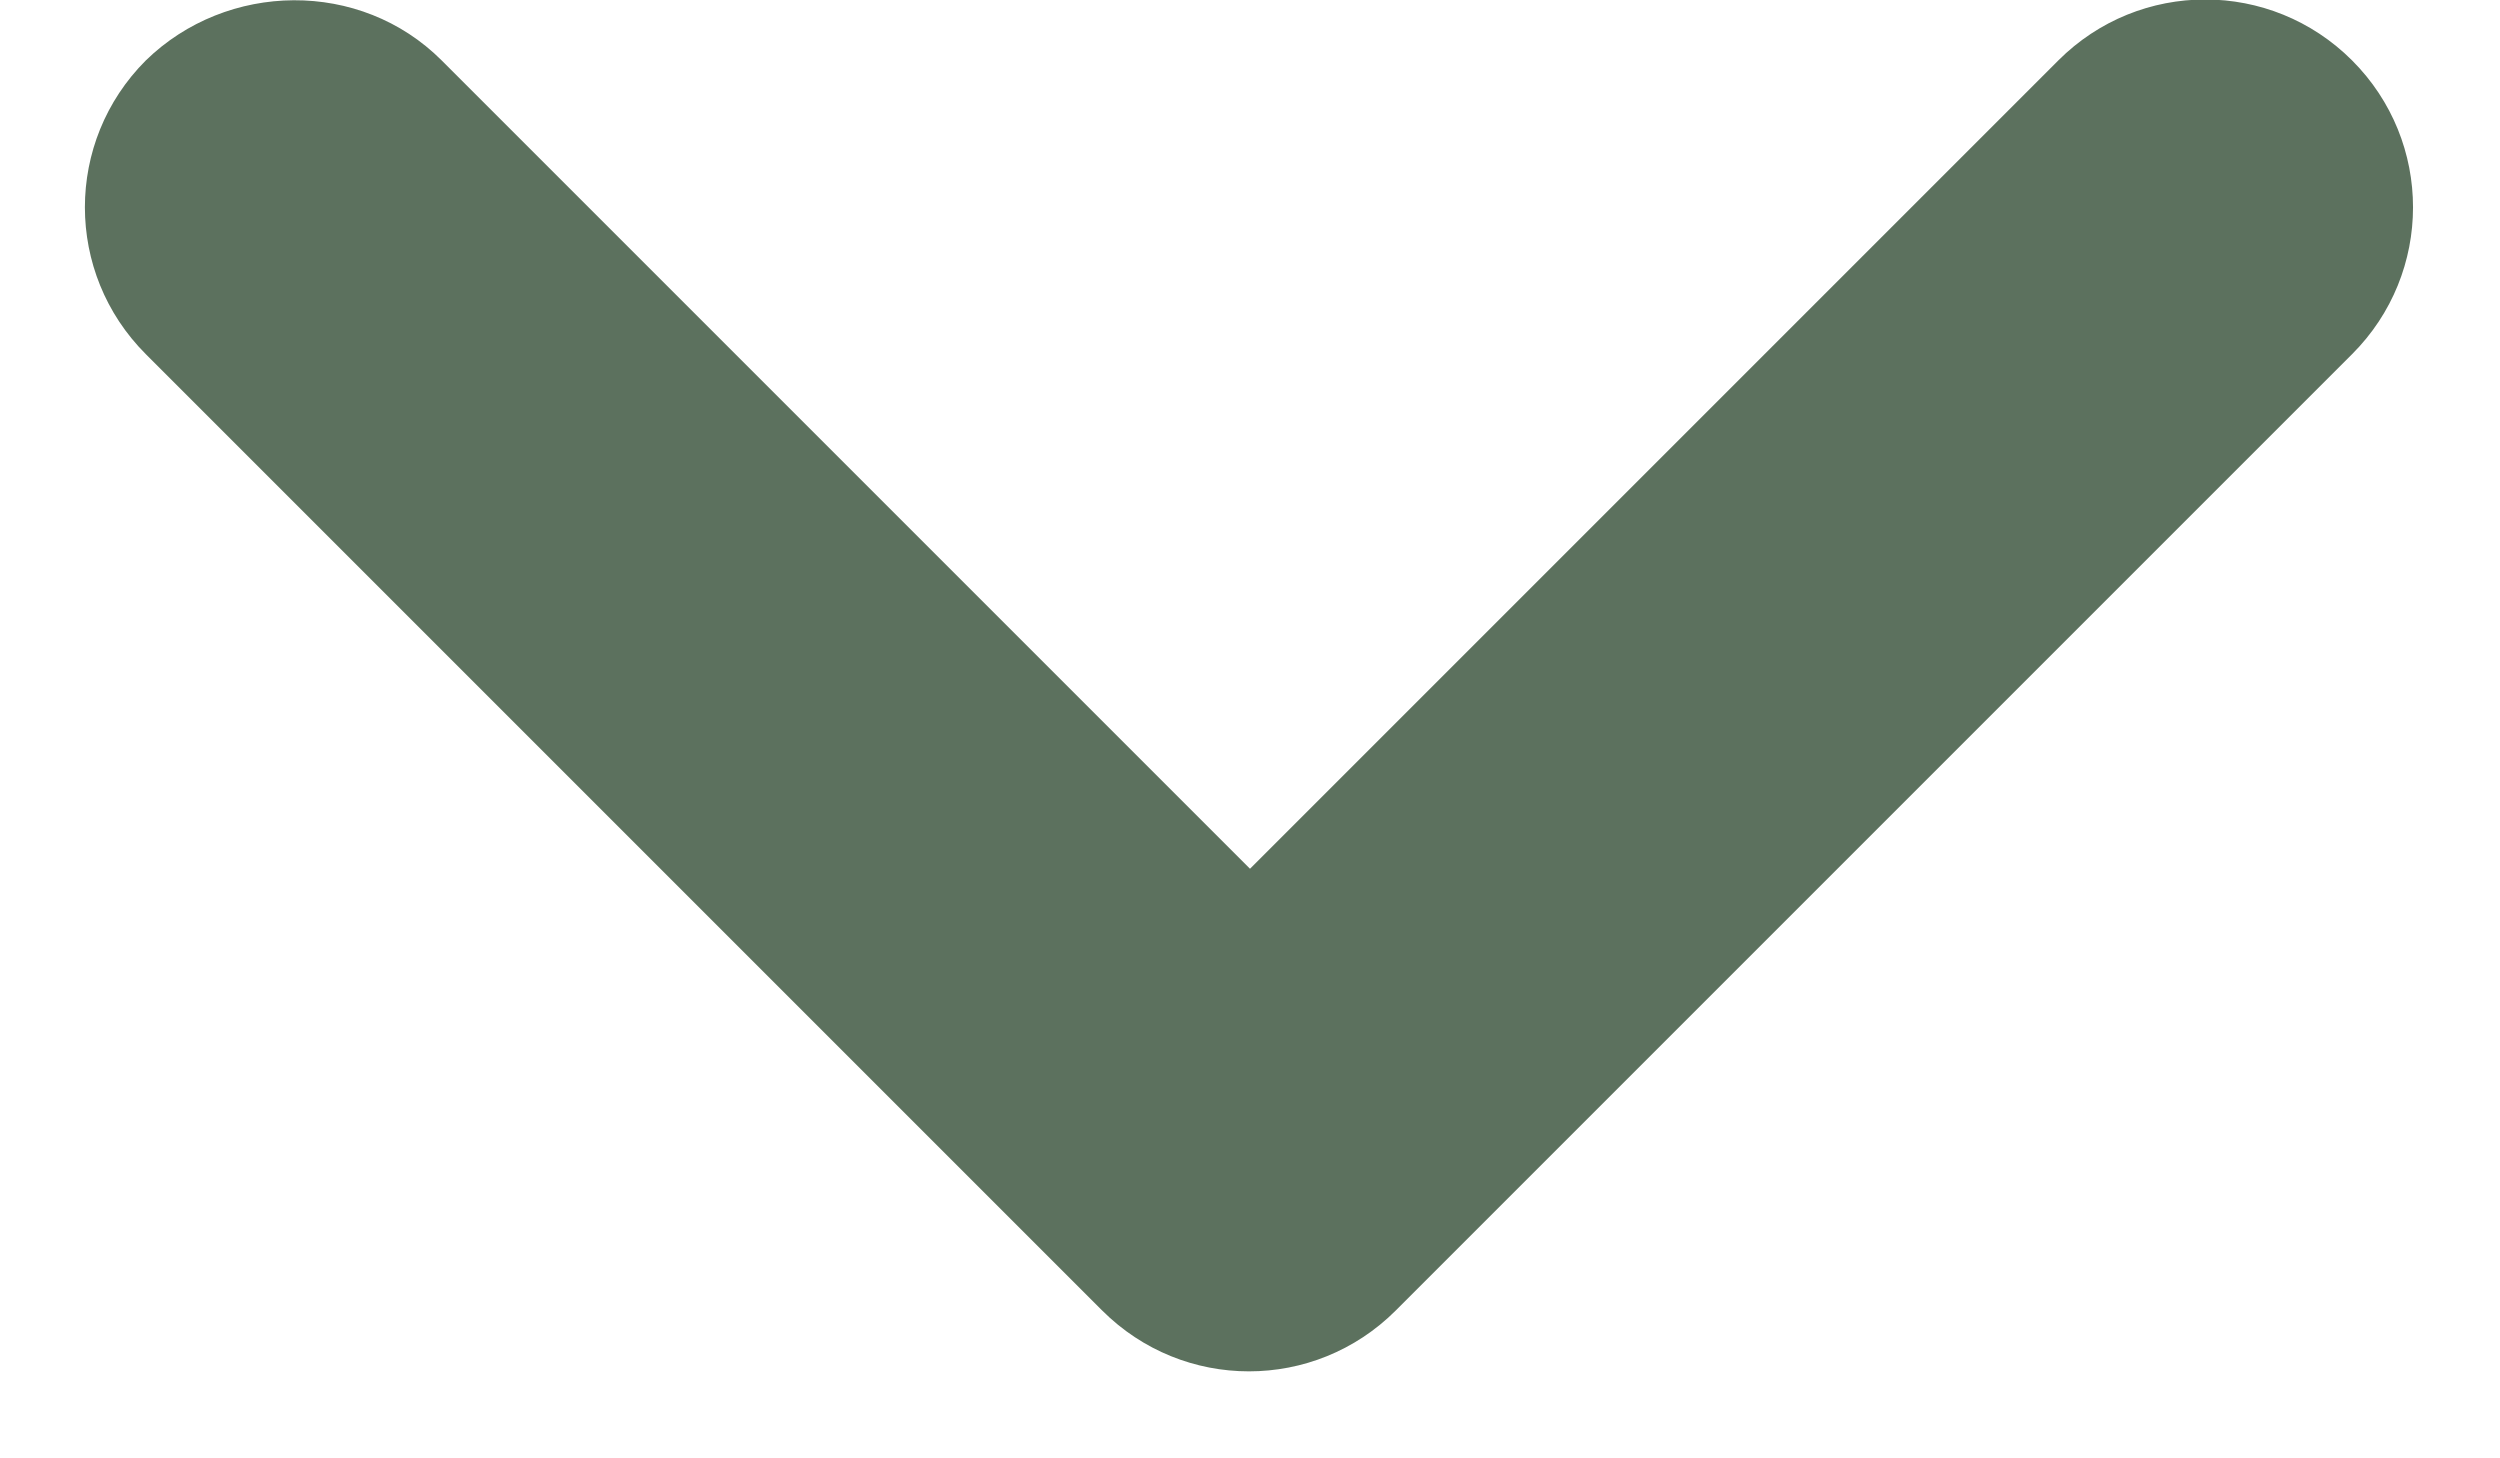 <svg width="12" height="7" viewBox="0 0 12 7" fill="none" xmlns="http://www.w3.org/2000/svg">
<path d="M2.12 0.29L6 4.17L9.88 0.29C10.27 -0.1 10.9 -0.1 11.29 0.29C11.68 0.68 11.68 1.31 11.29 1.7L6.7 6.29C6.31 6.68 5.68 6.68 5.29 6.29L0.7 1.7C0.31 1.31 0.31 0.68 0.7 0.29C1.09 -0.09 1.73 -0.1 2.12 0.29Z" fill="#5C715E"/>
</svg>

